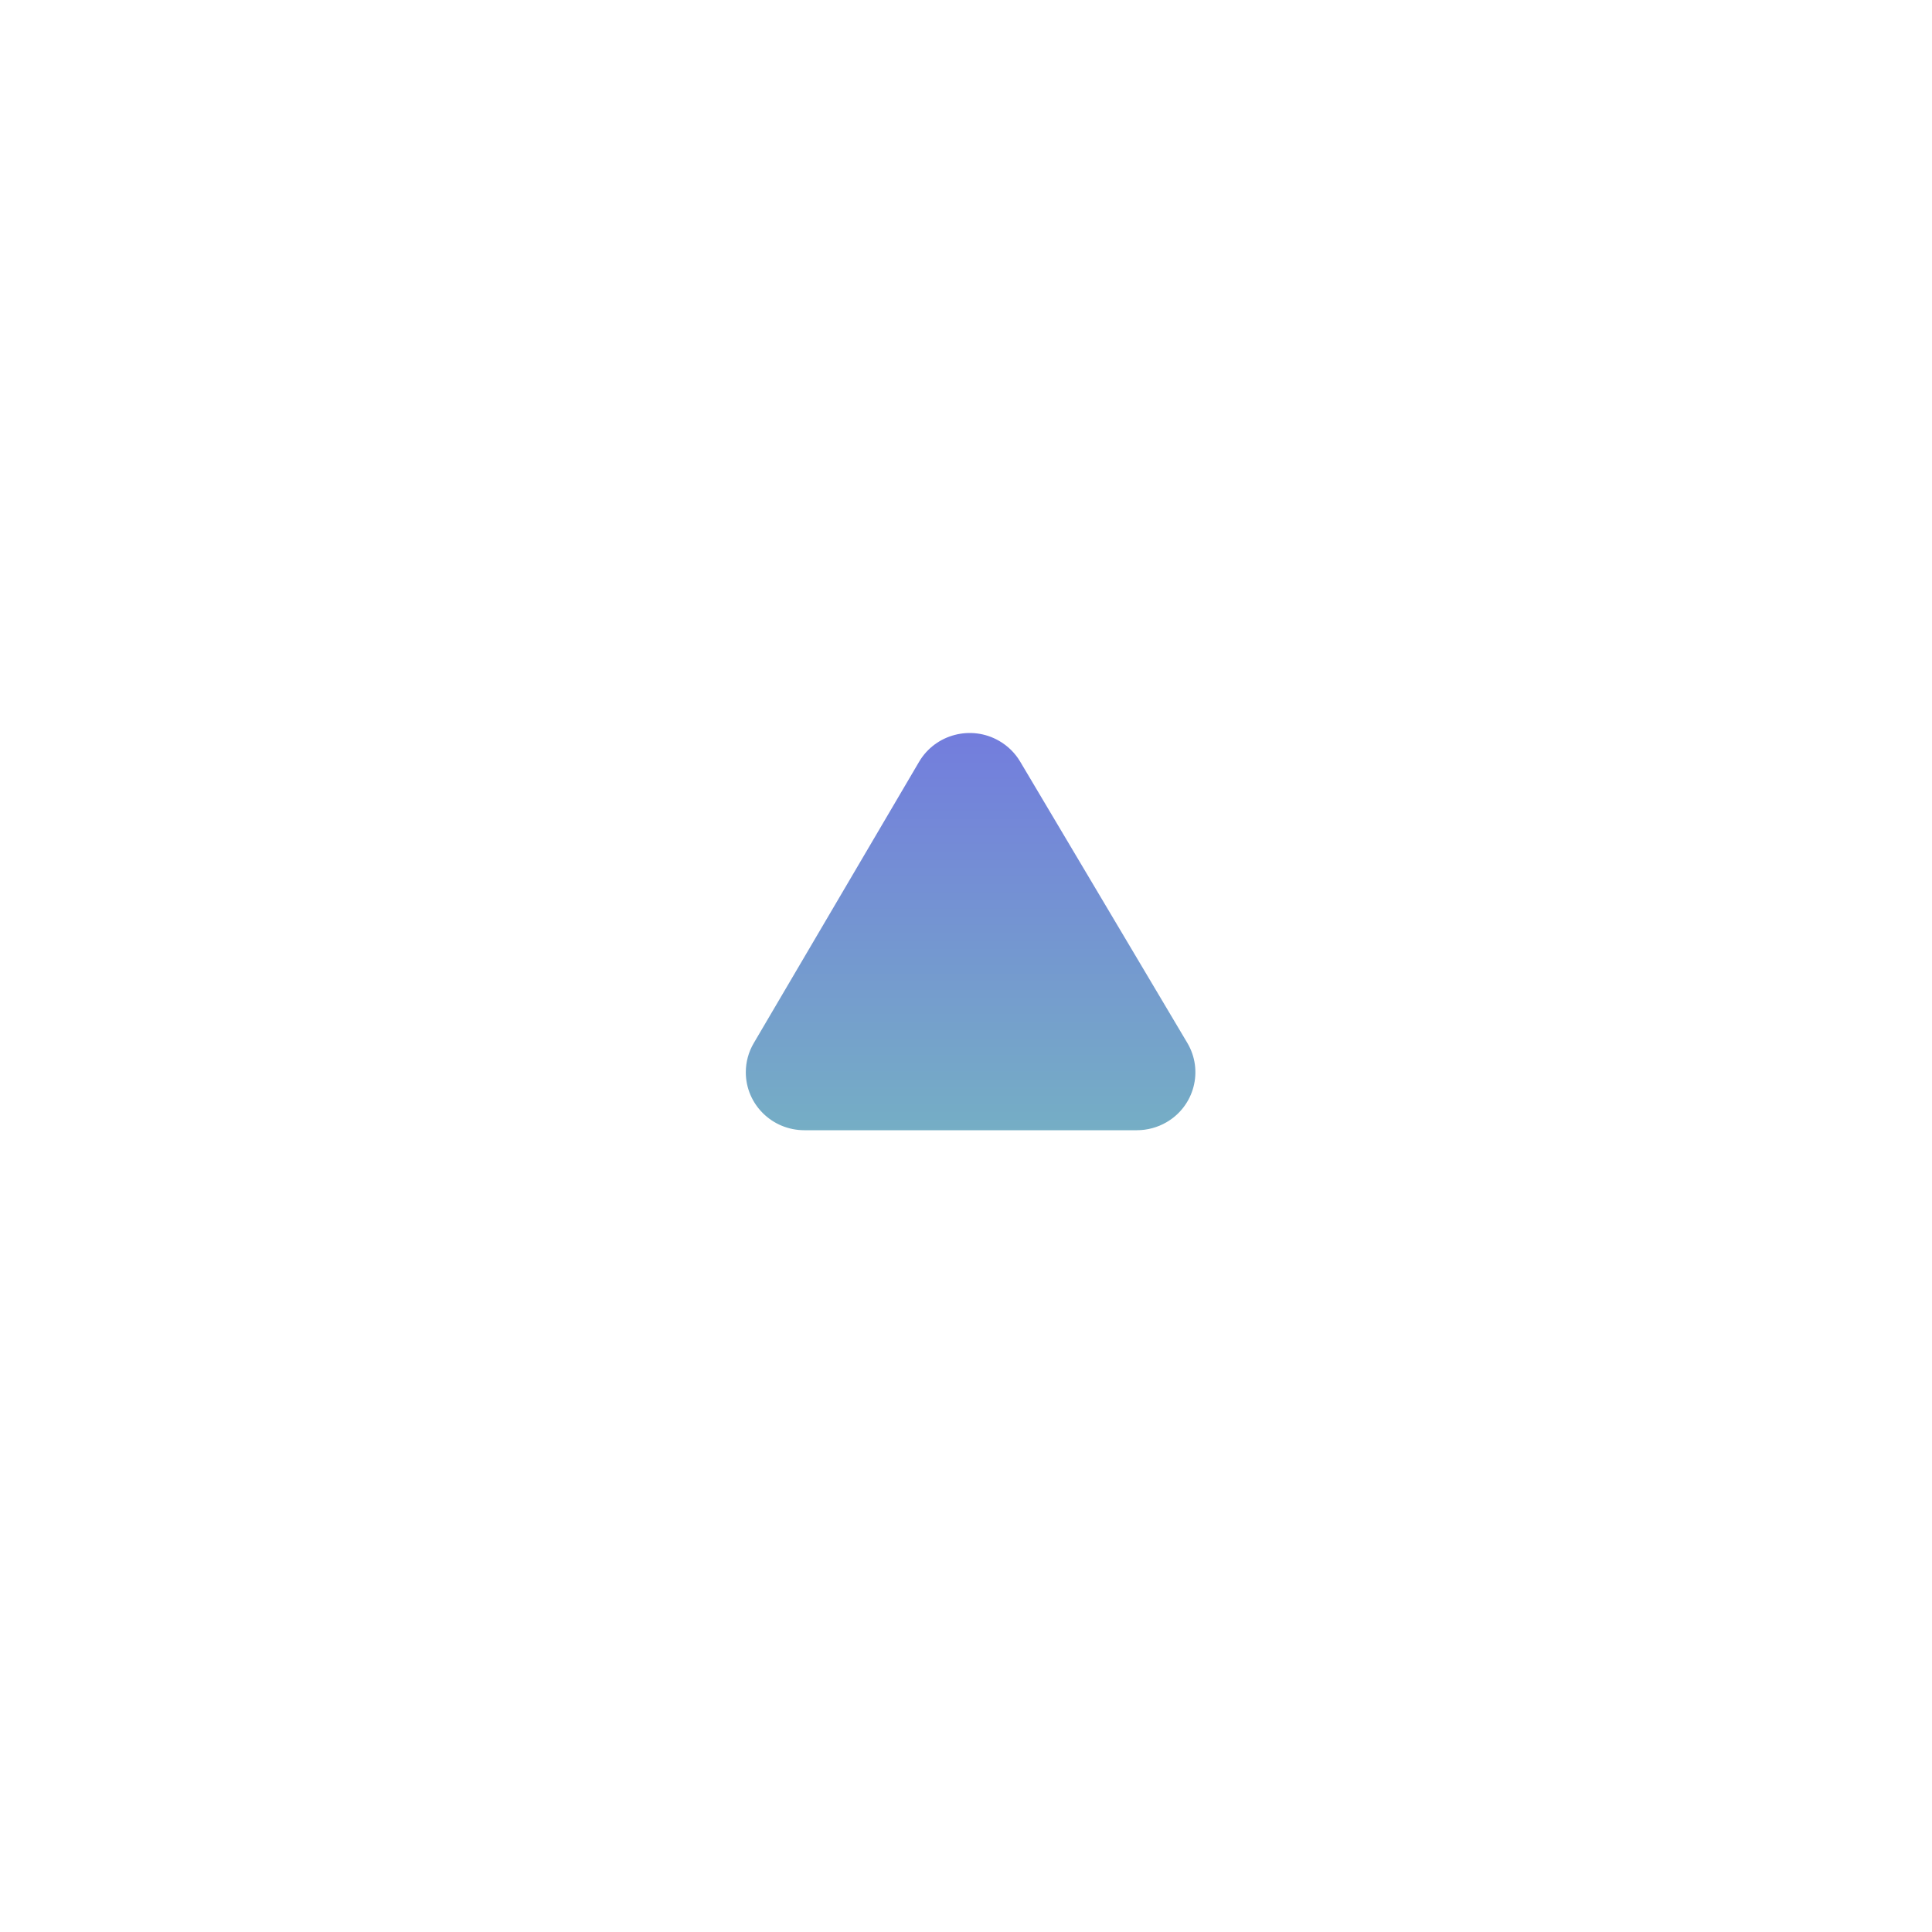 <svg width="72" height="72" viewBox="0 0 72 72" fill="none" xmlns="http://www.w3.org/2000/svg">
<path fill-rule="evenodd" clip-rule="evenodd" d="M37.234 27.61C37.558 27.797 37.828 28.062 38.018 28.382L44.247 38.865C44.858 39.893 44.512 41.217 43.473 41.822C43.138 42.017 42.756 42.12 42.367 42.12H29.976C28.771 42.12 27.794 41.153 27.794 39.96C27.794 39.578 27.896 39.203 28.09 38.874L34.251 28.391C34.857 27.36 36.193 27.01 37.234 27.61Z" fill="url(#paint0_linear_1385_93620)"/>
<defs>
<linearGradient id="paint0_linear_1385_93620" x1="19.898" y1="21.907" x2="19.898" y2="50.663" gradientUnits="userSpaceOnUse">
<stop stop-color="#726BE6"/>
<stop offset="1" stop-color="#77CAB7"/>
</linearGradient>
</defs>
</svg>

